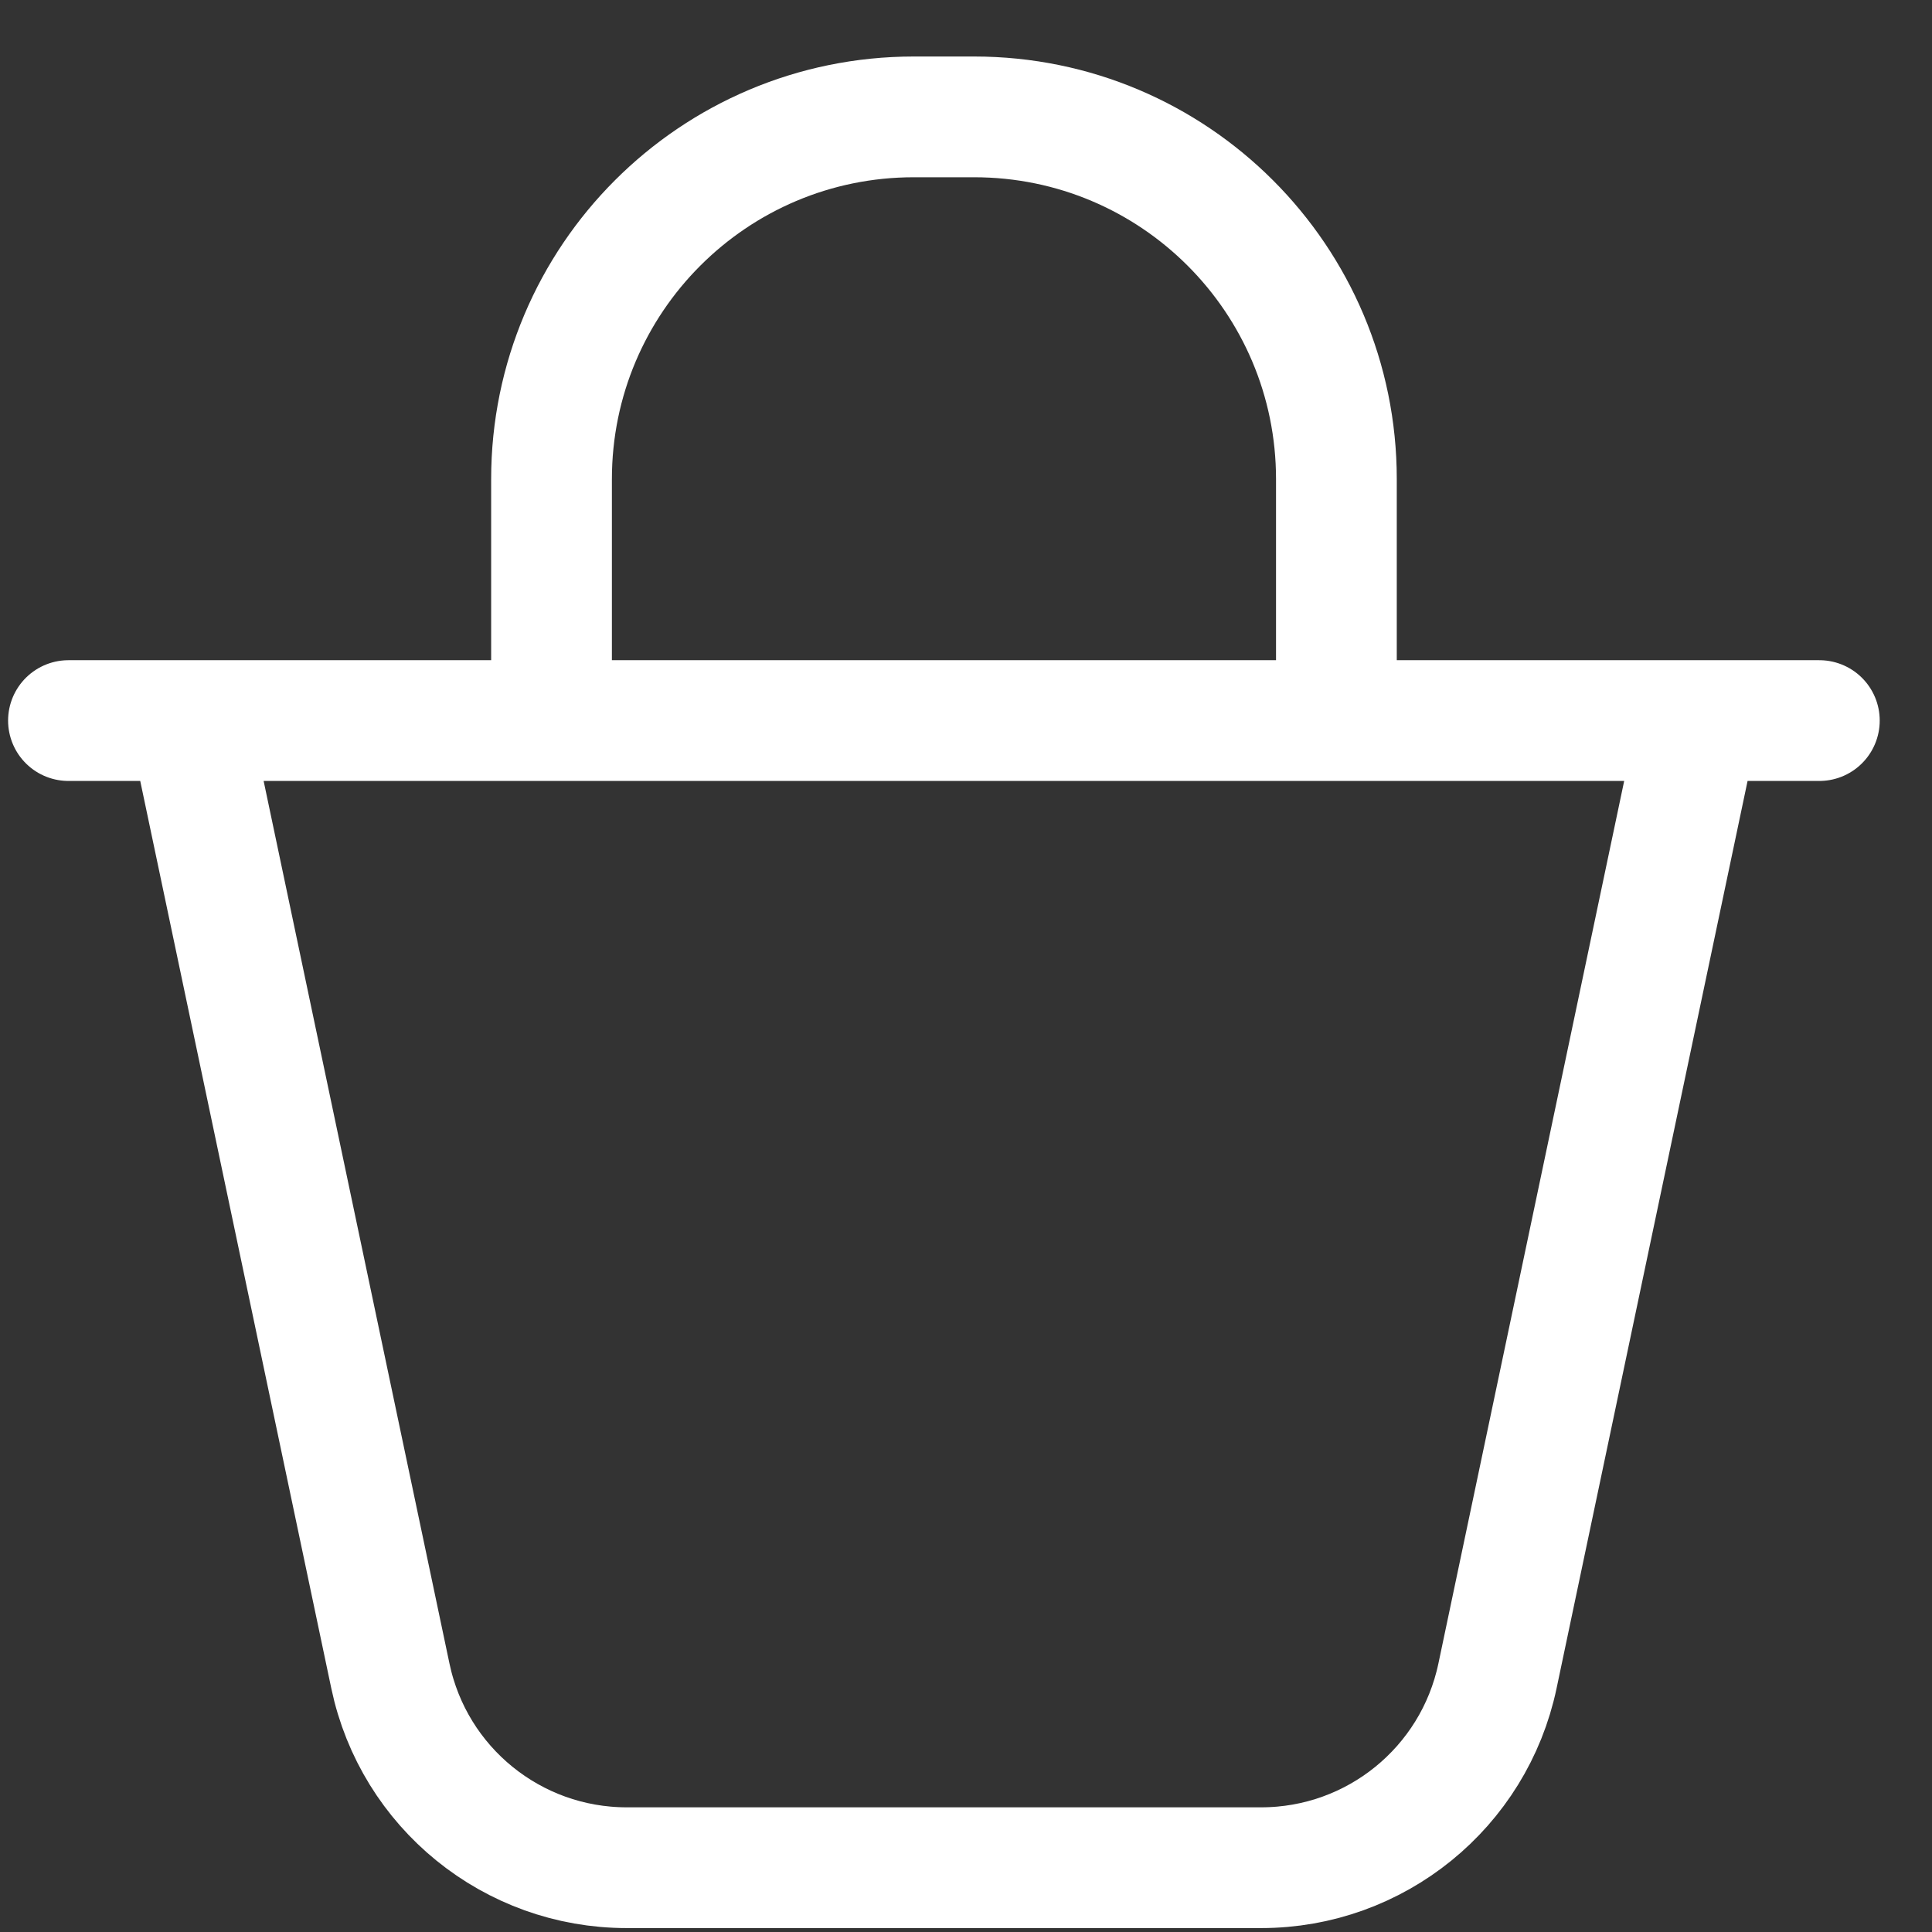 <svg width="32" height="32" viewBox="0 0 32 32" fill="none" xmlns="http://www.w3.org/2000/svg">
<rect x="0" y="0" width="32" height="32" fill="#333333" stroke="none"/>
<path d="M9.135 11.435V7.936C9.135 4.622 11.821 1.936 15.135 1.936H16.135C19.449 1.936 22.135 4.622 22.135 7.936V11.435M30.134 11.935H1.134M24.803 27.759L28.134 11.935H3.134L6.466 27.759C6.855 29.61 8.488 30.935 10.38 30.935H20.889C22.78 30.935 24.413 29.61 24.803 27.759Z" stroke="white" stroke-width="2" stroke-linecap="round" stroke-linejoin="round"/>
</svg>
